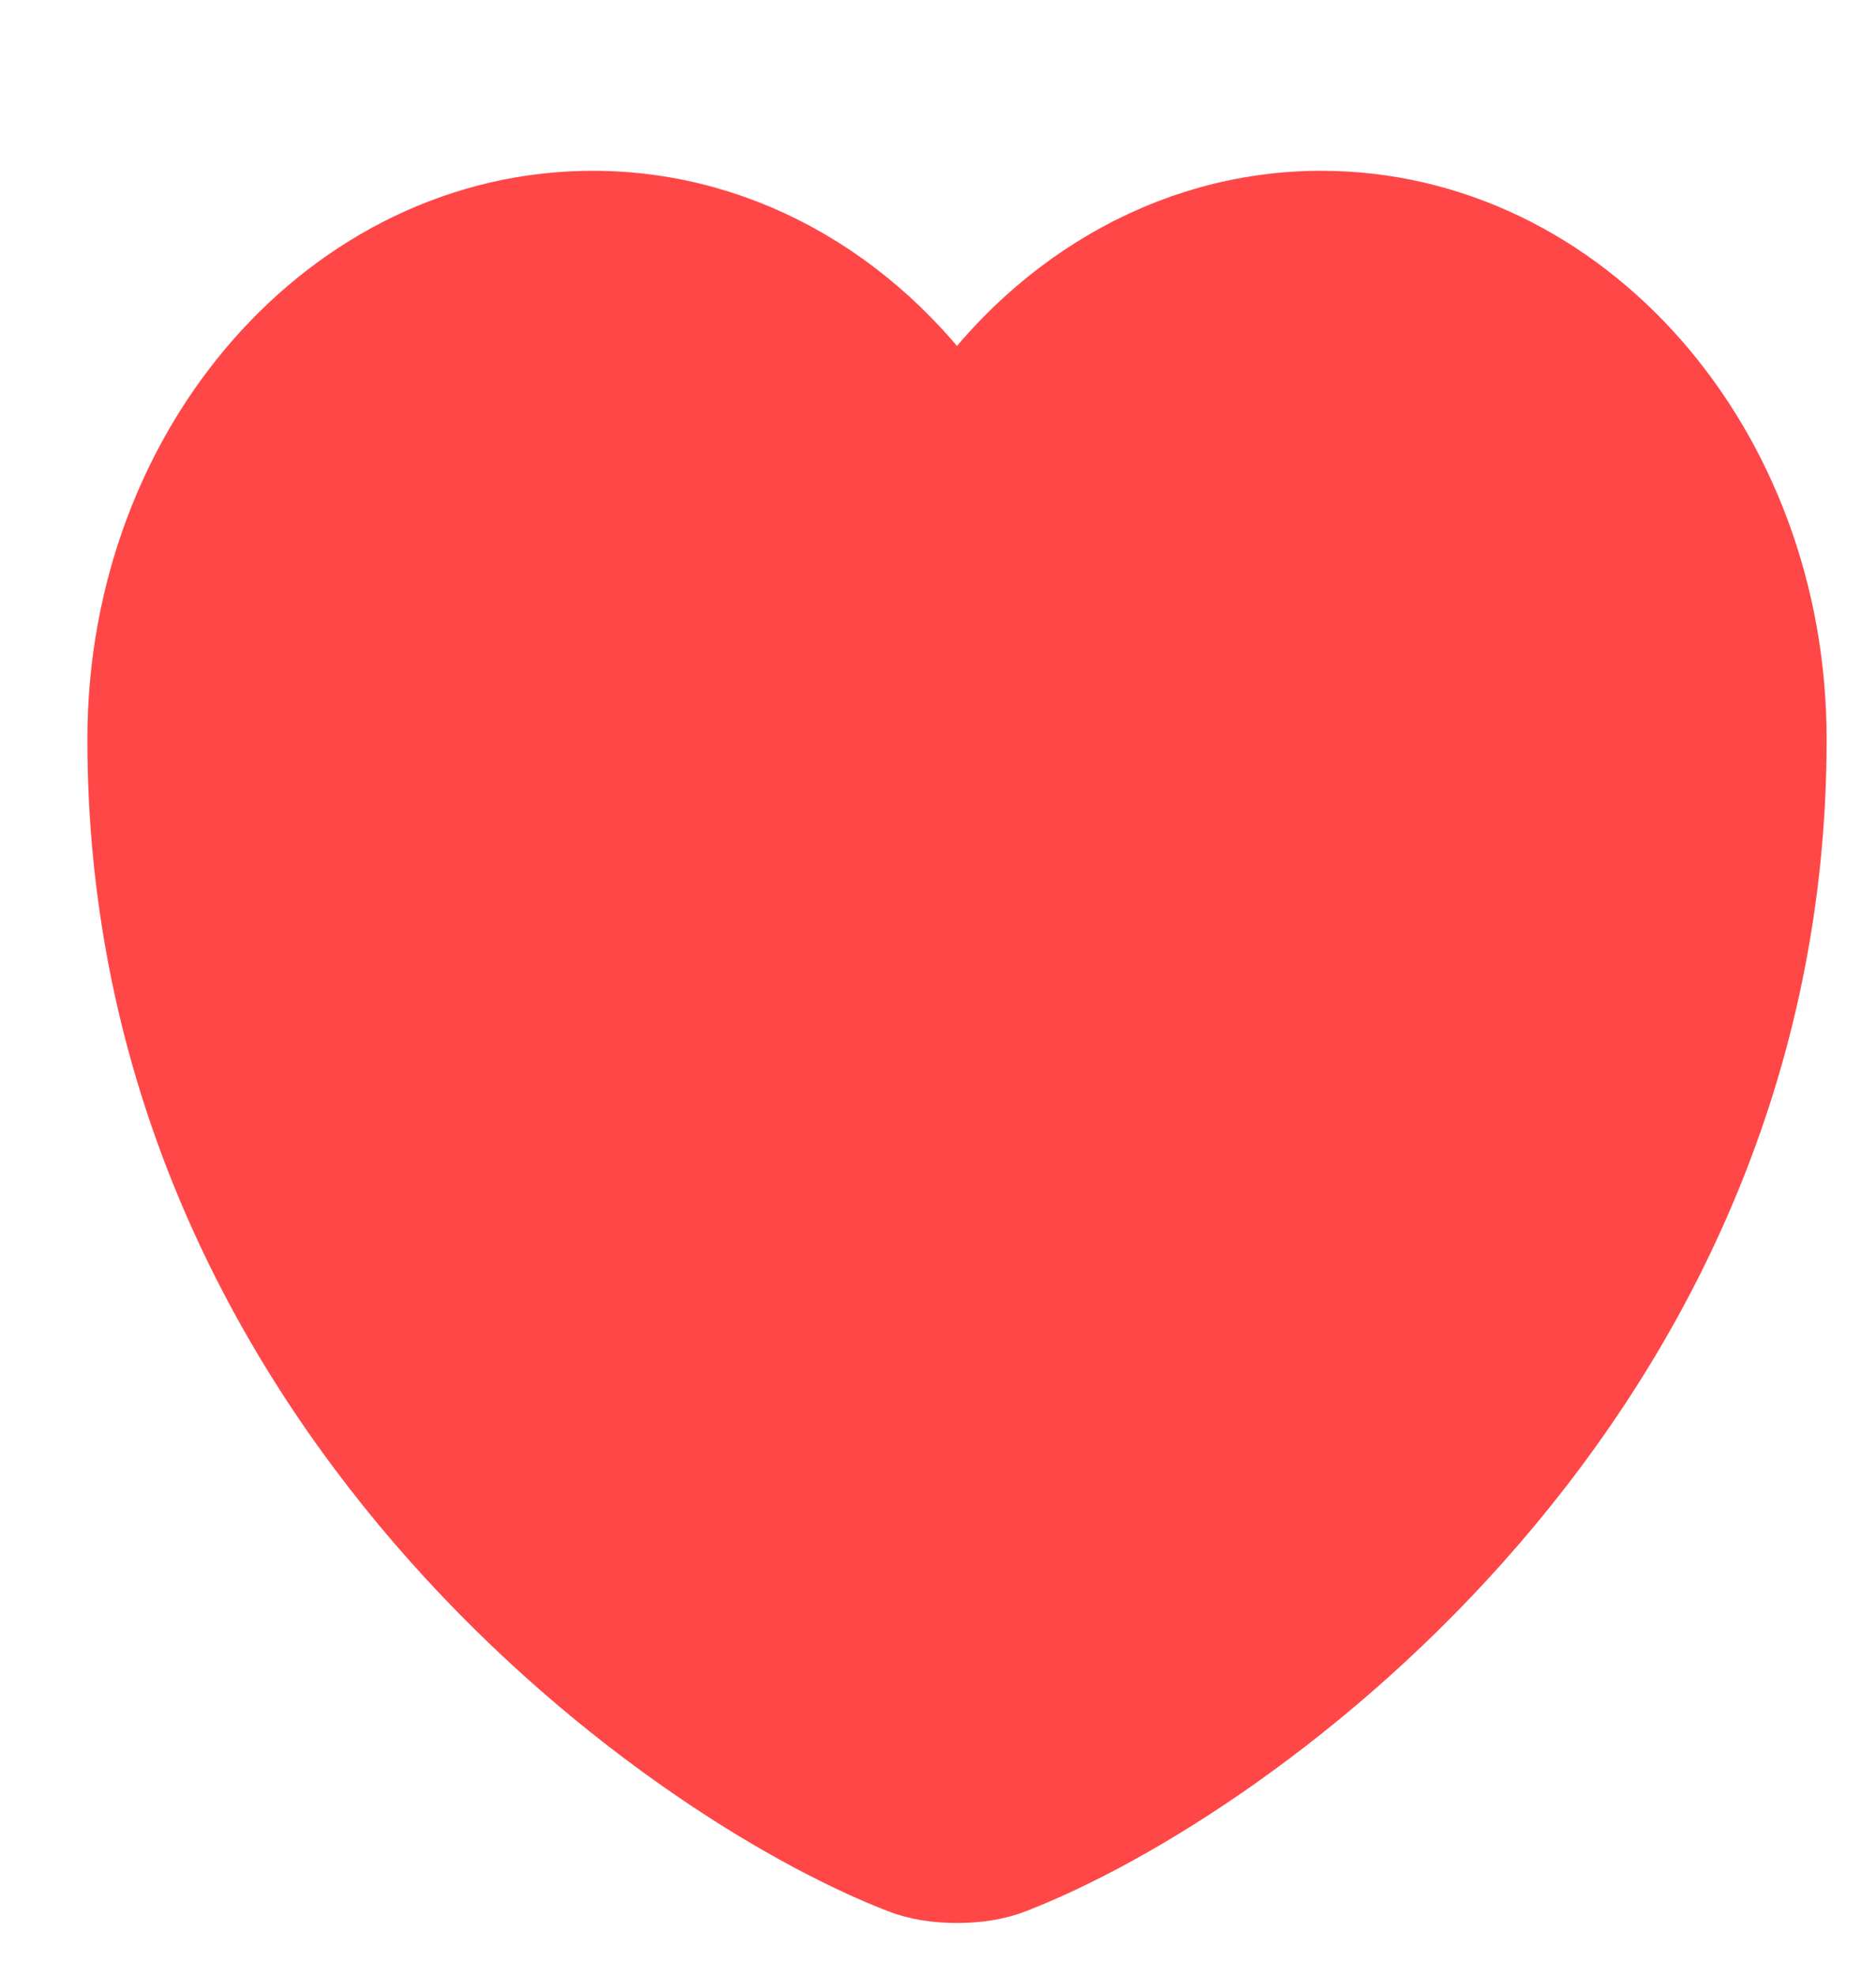 <svg width="19" height="20" viewBox="0 0 19 20" fill="none" xmlns="http://www.w3.org/2000/svg">
<path d="M10.207 18.882C9.925 18.995 9.46 18.995 9.177 18.882C6.768 17.951 1.385 14.068 1.385 7.485C1.385 4.579 3.453 2.229 6.004 2.229C7.516 2.229 8.853 3.056 9.692 4.335C10.531 3.056 11.877 2.229 13.381 2.229C15.931 2.229 18 4.579 18 7.485C18 14.068 12.617 17.951 10.207 18.882Z" fill="#FF4747" stroke="#FF4747" stroke-linecap="round" stroke-linejoin="round"/>
</svg>
